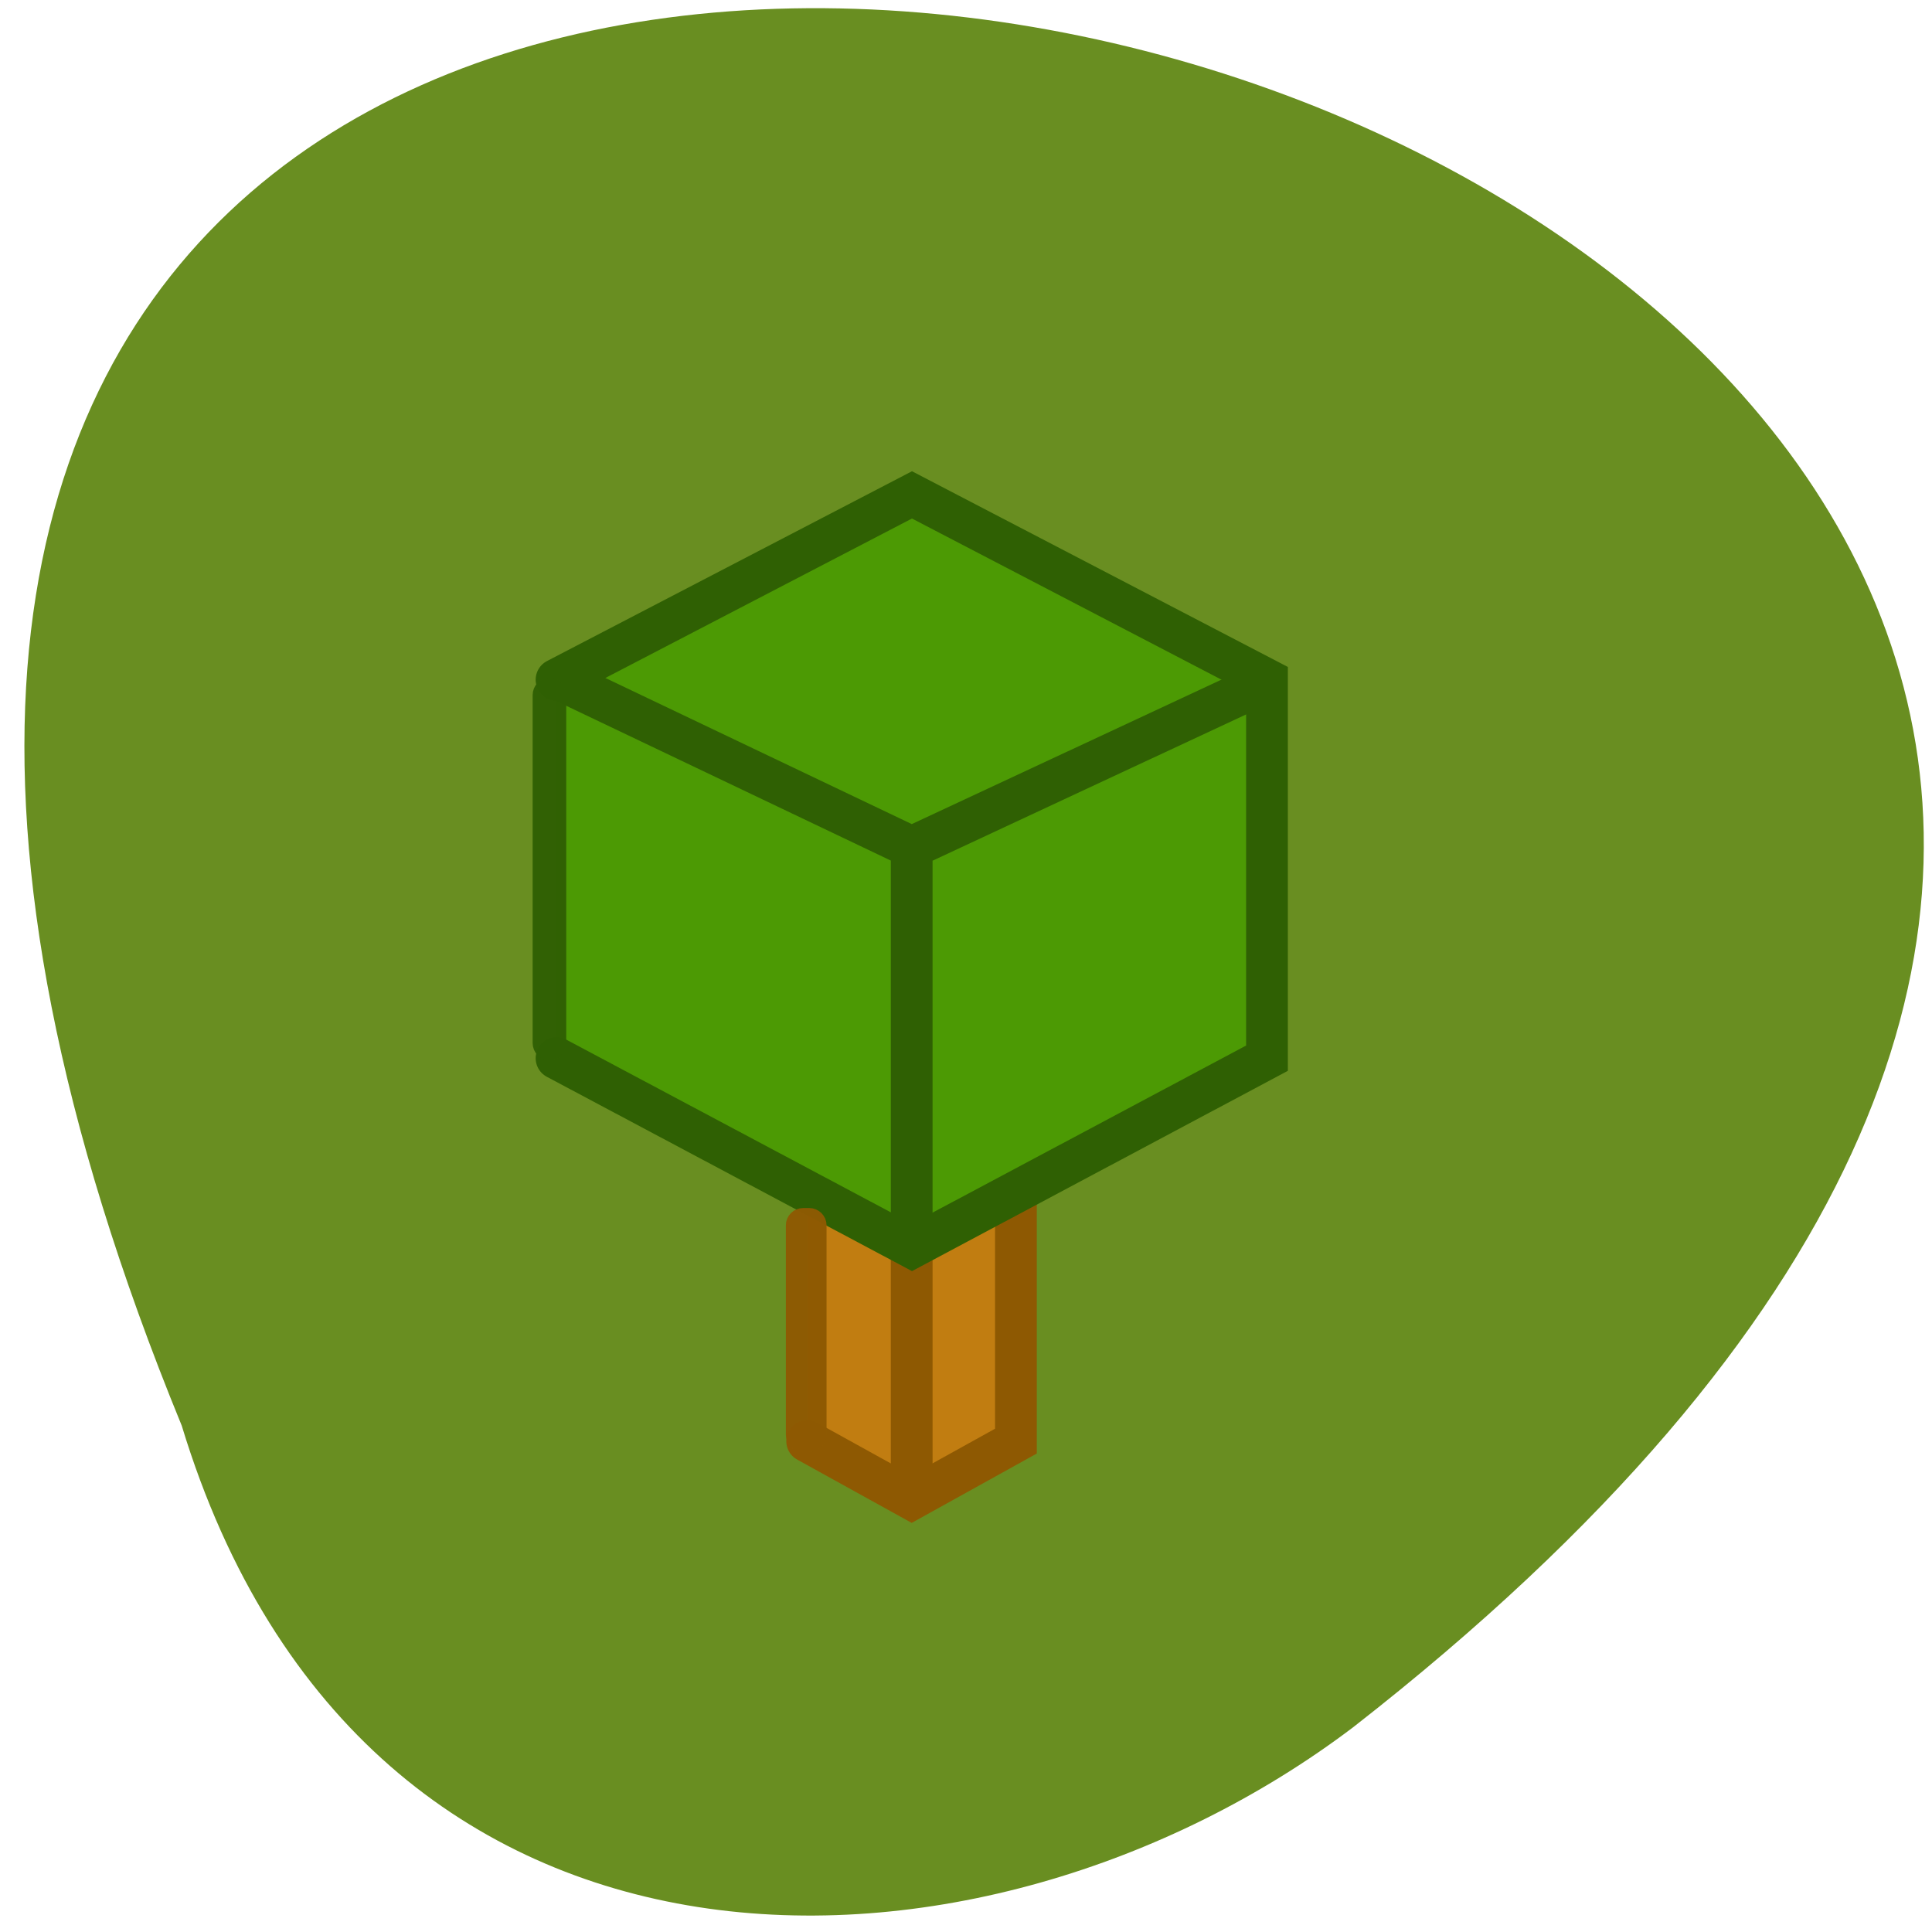<svg xmlns="http://www.w3.org/2000/svg" xmlns:xlink="http://www.w3.org/1999/xlink" viewBox="0 0 32 32"><defs><g id="3" clip-path="url(#2)"><path d="m 4.327 4.564 c 0.03 0 0.054 0.025 0.054 0.059 v 2.334 c 0 0.033 -0.024 0.059 -0.054 0.059 c -0.03 0 -0.056 -0.025 -0.056 -0.059 v -2.334 c 0 -0.033 0.025 -0.059 0.056 -0.059" transform="matrix(2.452 0 0 2.467 -1.507 0.11)" fill="#2f6003" stroke="#2f6003" stroke-width="0.117"/></g><g id="6" clip-path="url(#5)"><path d="m 6.04 8.122 h 0.041 c 0.033 0 0.061 0.027 0.061 0.06 v 1.406 c 0 0.033 -0.027 0.06 -0.061 0.06 h -0.041 c -0.033 0 -0.061 -0.027 -0.061 -0.06 v -1.406 c 0 -0.033 0.027 -0.06 0.061 -0.06" transform="matrix(2.452 0 0 2.467 -1.507 0.11)" fill="#8e5902" stroke="#8e5902" stroke-width="0.112"/></g><clipPath id="2"><path d="M 0,0 H32 V32 H0 z"/></clipPath><clipPath id="5"><path d="M 0,0 H32 V32 H0 z"/></clipPath><filter id="0" filterUnits="objectBoundingBox" x="0" y="0" width="32" height="32"><feColorMatrix type="matrix" in="SourceGraphic" values="0 0 0 0 1 0 0 0 0 1 0 0 0 0 1 0 0 0 1 0"/></filter><mask id="4"><g filter="url(#0)"><path fill-opacity="0.969" d="M 0,0 H32 V32 H0 z"/></g></mask><mask id="1"><g filter="url(#0)"><path fill-opacity="0.969" d="M 0,0 H32 V32 H0 z"/></g></mask></defs><path d="m 3.01 23.613 c -16.672 -40.652 53.44 -21.551 19.402 4.996 c -6.109 4.625 -16.367 4.98 -19.402 -4.996" fill="#698e21"/><g stroke="#8e5902"><path d="m 6.067 9.631 l 0.706 0.388 l 0.704 -0.388 v -2.327 l -0.704 -0.388 l -0.706 0.388" transform="matrix(2.452 0 0 2.467 -1.507 0.11)" fill="#c17d11" stroke-linecap="round" stroke-width="0.282"/><path d="m 23.999 35 v -10" transform="matrix(0.692 0 0 0.696 -1.507 0.11)" fill="none"/></g><g stroke="#2f6003" stroke-width="0.282" transform="matrix(2.452 0 0 2.467 -1.507 0.11)"><path d="m 4.374 7.06 l 2.401 1.27 l 2.398 -1.27 v -2.541 l -2.398 -1.241 l -2.401 1.241" fill="#4c9a04" stroke-linecap="round"/><path d="m 6.773 8.326 v -2.682 l 2.435 -1.129 l -2.435 1.129 l -2.382 -1.129 l 2.382 1.129" fill="#2f6003"/></g><use xlink:href="#3" mask="url(#1)"/><use xlink:href="#6" mask="url(#4)"/></svg>